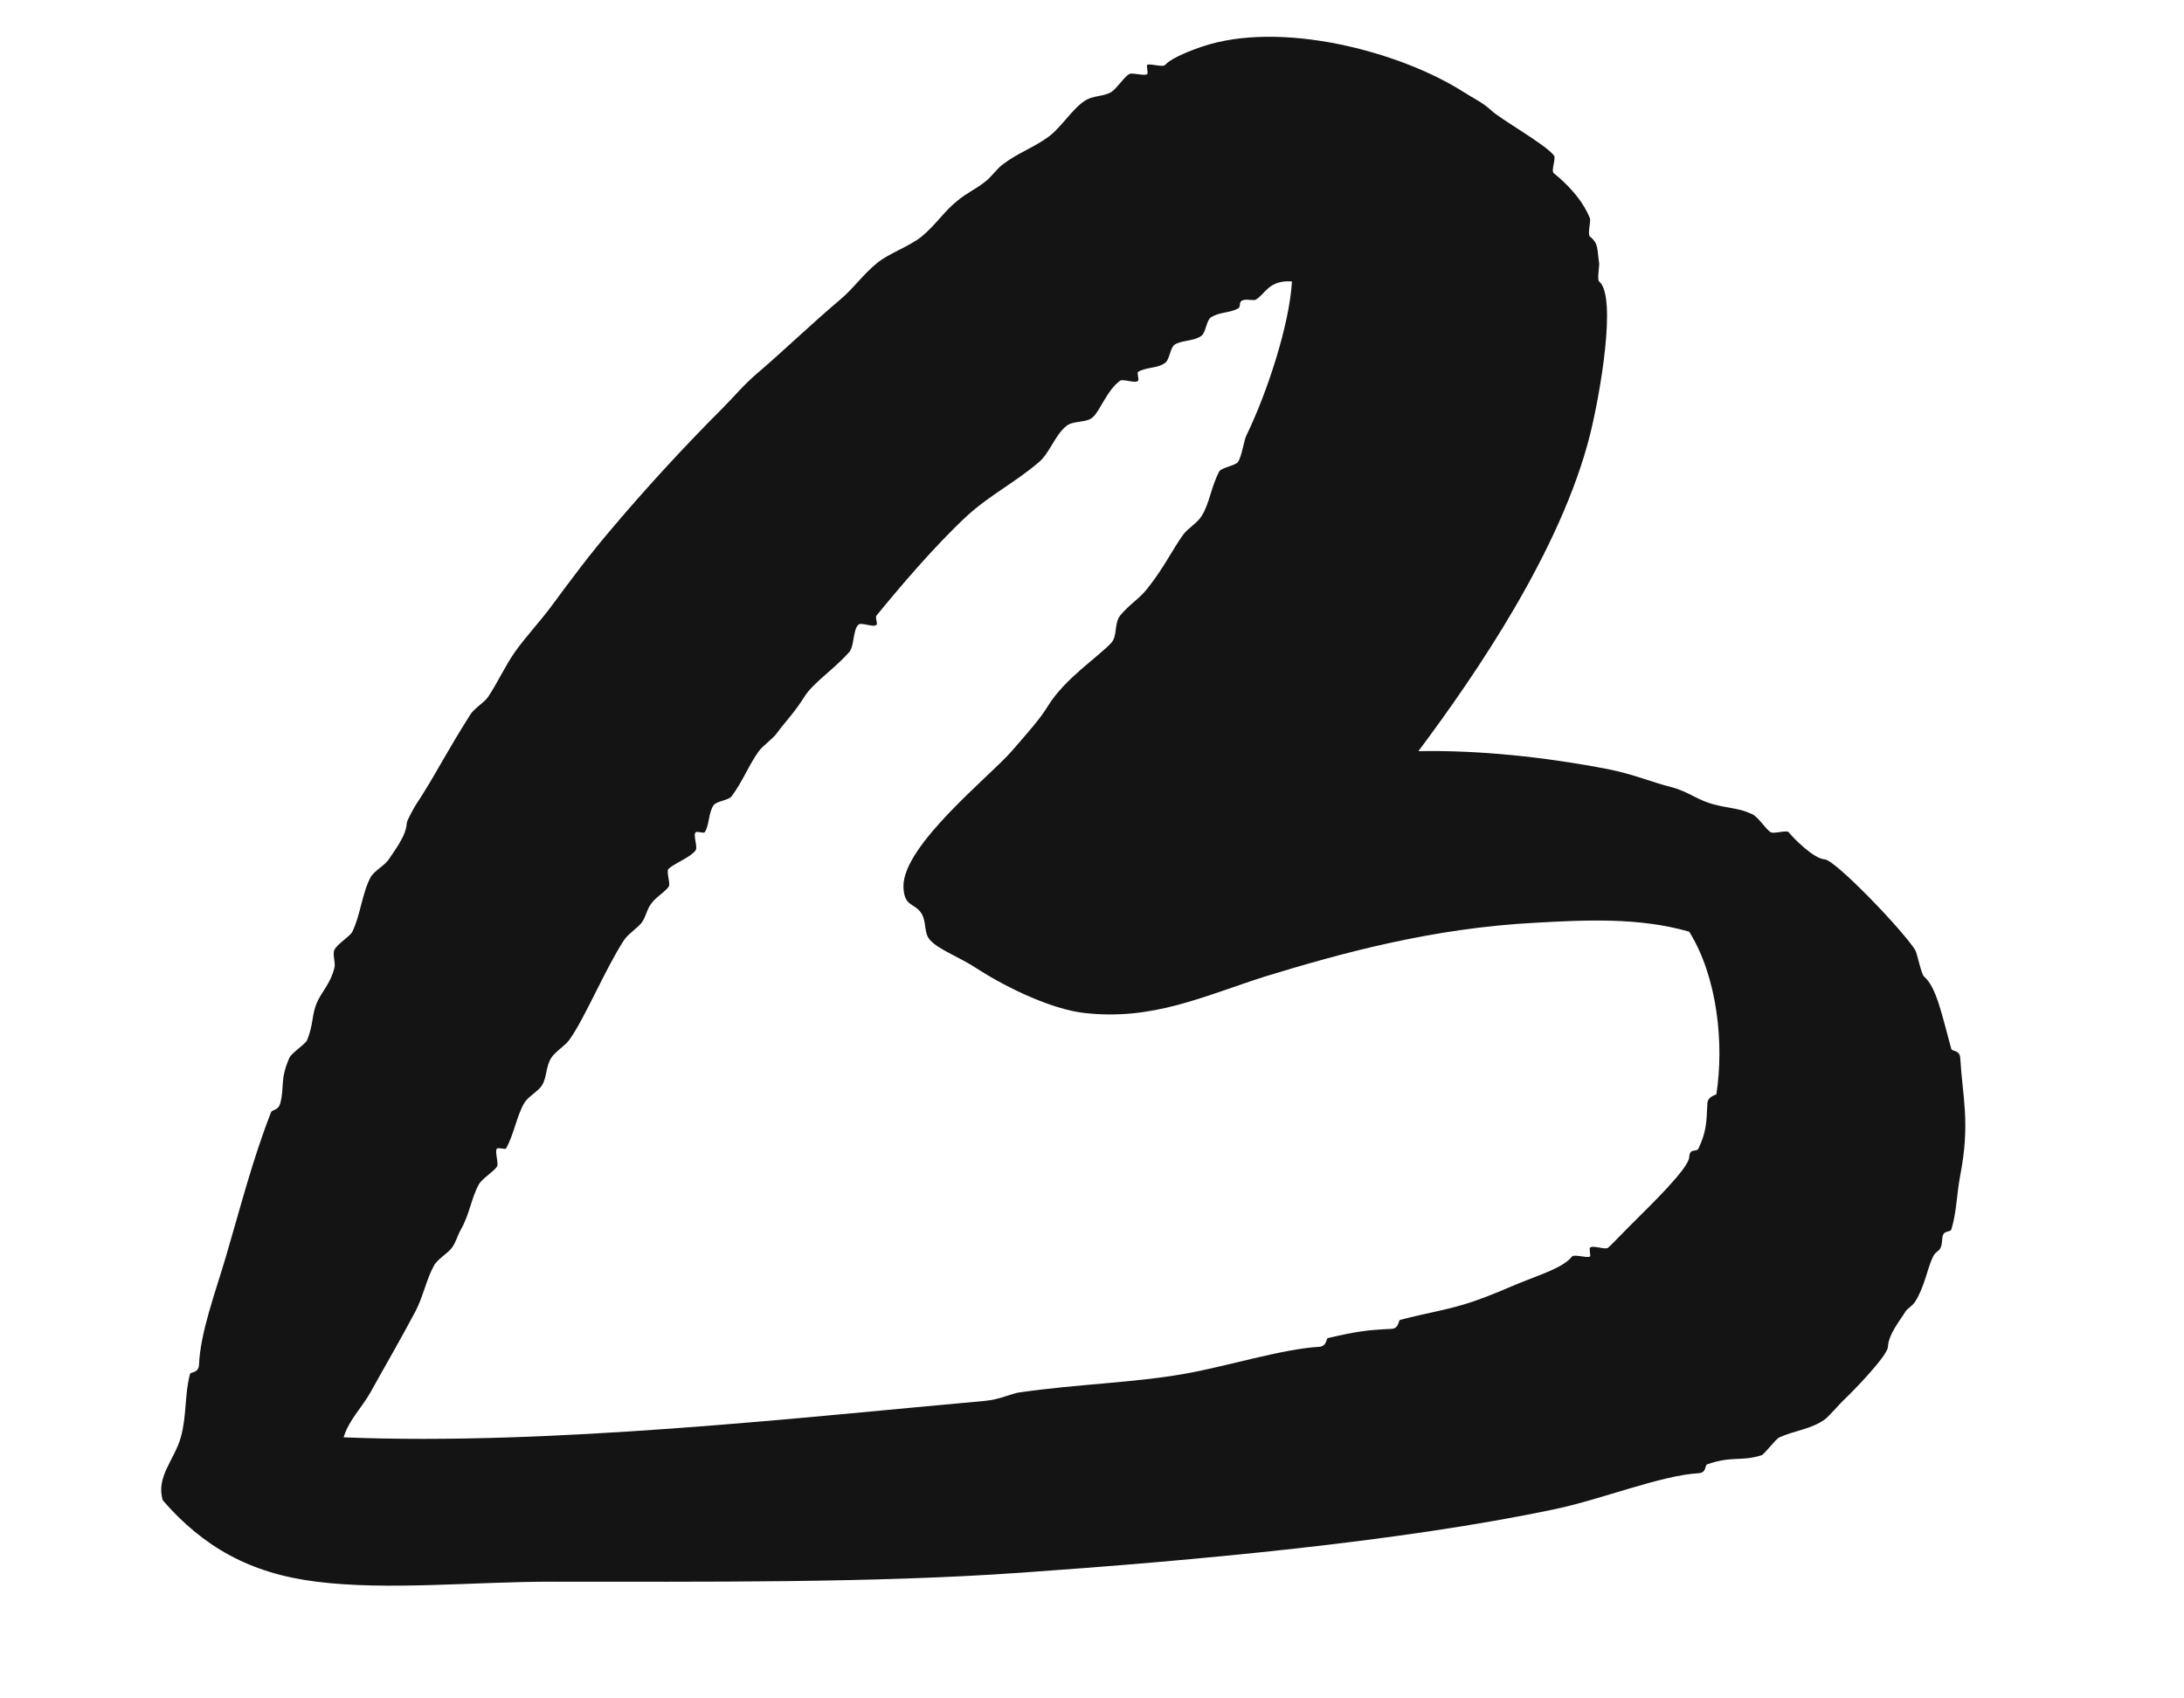 <svg width="9" height="7" viewBox="0 0 9 7" fill="none" xmlns="http://www.w3.org/2000/svg">
<path fill-rule="evenodd" clip-rule="evenodd" d="M6.329 3.803C5.903 3.825 5.529 3.928 5.212 4.025C4.956 4.107 4.75 4.207 4.468 4.175C4.344 4.161 4.165 4.082 4.021 3.989C3.956 3.946 3.871 3.915 3.835 3.877C3.805 3.847 3.82 3.804 3.798 3.766C3.77 3.72 3.725 3.74 3.723 3.654C3.72 3.484 4.082 3.197 4.169 3.096C4.239 3.015 4.284 2.966 4.319 2.909C4.389 2.796 4.522 2.711 4.58 2.649C4.605 2.621 4.591 2.569 4.616 2.537C4.656 2.489 4.693 2.47 4.728 2.426C4.796 2.341 4.835 2.259 4.877 2.202C4.894 2.179 4.934 2.155 4.951 2.128C4.985 2.075 4.99 2.007 5.025 1.942C5.034 1.928 5.089 1.919 5.101 1.905C5.118 1.88 5.126 1.814 5.137 1.793C5.223 1.616 5.314 1.336 5.324 1.16C5.229 1.153 5.214 1.212 5.175 1.235C5.168 1.239 5.146 1.235 5.137 1.235C5.095 1.237 5.119 1.262 5.101 1.272C5.065 1.291 5.025 1.285 4.989 1.309C4.972 1.32 4.969 1.371 4.951 1.384C4.92 1.407 4.867 1.402 4.84 1.421C4.822 1.433 4.82 1.482 4.802 1.495C4.772 1.519 4.719 1.513 4.69 1.533C4.684 1.536 4.695 1.565 4.69 1.569C4.681 1.582 4.63 1.561 4.616 1.569C4.562 1.608 4.534 1.692 4.504 1.719C4.477 1.745 4.423 1.731 4.393 1.757C4.348 1.793 4.325 1.868 4.281 1.905C4.18 1.991 4.079 2.04 3.983 2.128C3.847 2.255 3.707 2.421 3.612 2.537C3.605 2.545 3.618 2.568 3.612 2.575C3.601 2.588 3.548 2.563 3.537 2.575C3.514 2.598 3.521 2.662 3.5 2.687C3.435 2.761 3.35 2.814 3.314 2.873C3.271 2.941 3.233 2.978 3.202 3.021C3.185 3.045 3.146 3.071 3.127 3.096C3.087 3.151 3.061 3.22 3.015 3.282C3.002 3.299 2.955 3.301 2.941 3.318C2.919 3.35 2.923 3.403 2.904 3.43C2.9 3.436 2.873 3.425 2.867 3.43C2.855 3.441 2.876 3.491 2.867 3.504C2.847 3.533 2.783 3.556 2.756 3.58C2.743 3.589 2.764 3.641 2.756 3.654C2.737 3.68 2.702 3.697 2.681 3.728C2.663 3.754 2.662 3.779 2.644 3.803C2.626 3.826 2.586 3.851 2.57 3.877C2.492 3.998 2.409 4.199 2.346 4.286C2.328 4.311 2.288 4.334 2.271 4.361C2.249 4.397 2.253 4.443 2.234 4.472C2.221 4.496 2.174 4.521 2.16 4.547C2.129 4.6 2.118 4.676 2.085 4.734C2.083 4.738 2.053 4.729 2.048 4.734C2.037 4.742 2.056 4.794 2.048 4.808C2.036 4.828 1.987 4.857 1.973 4.882C1.941 4.941 1.936 5.003 1.899 5.068C1.883 5.097 1.88 5.118 1.862 5.143C1.845 5.166 1.802 5.19 1.788 5.217C1.758 5.271 1.743 5.345 1.713 5.403C1.644 5.533 1.589 5.626 1.527 5.738C1.49 5.804 1.439 5.85 1.416 5.924C2.269 5.959 3.309 5.841 4.057 5.774C4.125 5.768 4.168 5.742 4.207 5.738C4.449 5.704 4.671 5.699 4.877 5.663C5.051 5.633 5.282 5.56 5.435 5.551C5.468 5.55 5.465 5.516 5.472 5.515C5.593 5.487 5.631 5.482 5.733 5.477C5.767 5.476 5.761 5.442 5.77 5.44C5.879 5.411 5.968 5.399 6.068 5.365C6.163 5.332 6.21 5.309 6.255 5.291C6.35 5.252 6.441 5.225 6.478 5.179C6.486 5.168 6.538 5.186 6.552 5.179C6.556 5.177 6.548 5.147 6.552 5.143C6.561 5.13 6.613 5.152 6.626 5.143C6.635 5.137 6.707 5.061 6.738 5.031C6.803 4.966 6.958 4.816 6.961 4.77C6.963 4.729 6.99 4.751 6.999 4.734C7.032 4.664 7.032 4.629 7.036 4.547C7.037 4.519 7.073 4.512 7.073 4.51C7.105 4.303 7.078 4.028 6.961 3.84C6.753 3.78 6.532 3.792 6.329 3.803ZM5.845 3.096C6.093 3.091 6.367 3.12 6.626 3.17C6.732 3.191 6.81 3.225 6.887 3.244C6.961 3.263 6.997 3.301 7.073 3.318C7.128 3.332 7.169 3.331 7.221 3.356C7.247 3.368 7.276 3.418 7.297 3.43C7.31 3.438 7.362 3.42 7.371 3.43C7.389 3.453 7.474 3.54 7.52 3.542C7.563 3.545 7.837 3.829 7.892 3.915C7.9 3.926 7.917 4.016 7.929 4.025C7.98 4.069 8.002 4.182 8.041 4.323C8.043 4.334 8.076 4.326 8.078 4.361C8.087 4.52 8.12 4.626 8.078 4.844C8.063 4.921 8.063 4.999 8.041 5.068C8.037 5.08 8.005 5.068 8.004 5.105C8 5.167 7.983 5.146 7.966 5.179C7.942 5.227 7.932 5.302 7.892 5.365C7.88 5.383 7.86 5.394 7.854 5.403C7.835 5.435 7.782 5.498 7.78 5.551C7.779 5.586 7.644 5.727 7.594 5.774C7.574 5.794 7.54 5.834 7.52 5.85C7.463 5.891 7.395 5.896 7.333 5.924C7.316 5.932 7.272 5.993 7.259 5.998C7.171 6.025 7.142 5.999 7.036 6.035C7.023 6.039 7.035 6.07 6.999 6.072C6.843 6.081 6.597 6.181 6.403 6.221C5.777 6.353 4.935 6.431 4.207 6.482C3.598 6.525 2.902 6.519 2.271 6.519C1.954 6.519 1.596 6.556 1.304 6.519C1.029 6.485 0.836 6.374 0.671 6.184C0.641 6.088 0.719 6.017 0.745 5.924C0.77 5.835 0.76 5.749 0.783 5.663C0.785 5.654 0.818 5.66 0.82 5.626C0.826 5.489 0.887 5.329 0.931 5.179C0.989 4.983 1.039 4.784 1.117 4.584C1.122 4.573 1.147 4.577 1.155 4.547C1.173 4.477 1.153 4.451 1.192 4.361C1.201 4.339 1.26 4.303 1.266 4.286C1.291 4.224 1.285 4.184 1.304 4.137C1.324 4.088 1.361 4.057 1.378 3.989C1.384 3.966 1.369 3.935 1.378 3.915C1.389 3.891 1.443 3.859 1.452 3.84C1.485 3.773 1.492 3.682 1.527 3.616C1.541 3.59 1.588 3.565 1.602 3.542C1.621 3.512 1.674 3.446 1.676 3.394C1.676 3.382 1.705 3.332 1.713 3.318C1.749 3.264 1.778 3.215 1.825 3.133C1.857 3.078 1.887 3.026 1.937 2.947C1.952 2.921 1.996 2.895 2.011 2.873C2.051 2.813 2.082 2.744 2.122 2.687C2.162 2.63 2.23 2.556 2.271 2.5C2.361 2.379 2.425 2.291 2.532 2.166C2.66 2.015 2.813 1.847 2.979 1.681C3.028 1.632 3.062 1.588 3.127 1.533C3.232 1.443 3.336 1.342 3.462 1.235C3.515 1.191 3.555 1.133 3.612 1.086C3.66 1.045 3.744 1.018 3.798 0.975C3.857 0.926 3.892 0.869 3.947 0.826C3.983 0.796 4.02 0.78 4.057 0.751C4.083 0.733 4.108 0.695 4.133 0.677C4.195 0.63 4.26 0.608 4.319 0.565C4.371 0.528 4.418 0.45 4.468 0.417C4.503 0.392 4.545 0.4 4.58 0.379C4.602 0.365 4.634 0.315 4.654 0.305C4.667 0.298 4.719 0.315 4.728 0.305C4.732 0.3 4.723 0.269 4.728 0.267C4.741 0.261 4.794 0.279 4.802 0.267C4.819 0.247 4.875 0.219 4.951 0.193C5.276 0.082 5.767 0.211 6.031 0.379C6.073 0.406 6.109 0.422 6.143 0.453C6.183 0.492 6.363 0.591 6.403 0.64C6.414 0.652 6.39 0.704 6.403 0.714C6.448 0.75 6.519 0.817 6.552 0.9C6.556 0.914 6.541 0.966 6.552 0.975C6.588 1.004 6.581 1.025 6.59 1.086C6.591 1.097 6.581 1.155 6.59 1.16C6.664 1.222 6.594 1.625 6.552 1.793C6.433 2.265 6.086 2.774 5.845 3.096Z" fill="#141414"/>
</svg>
